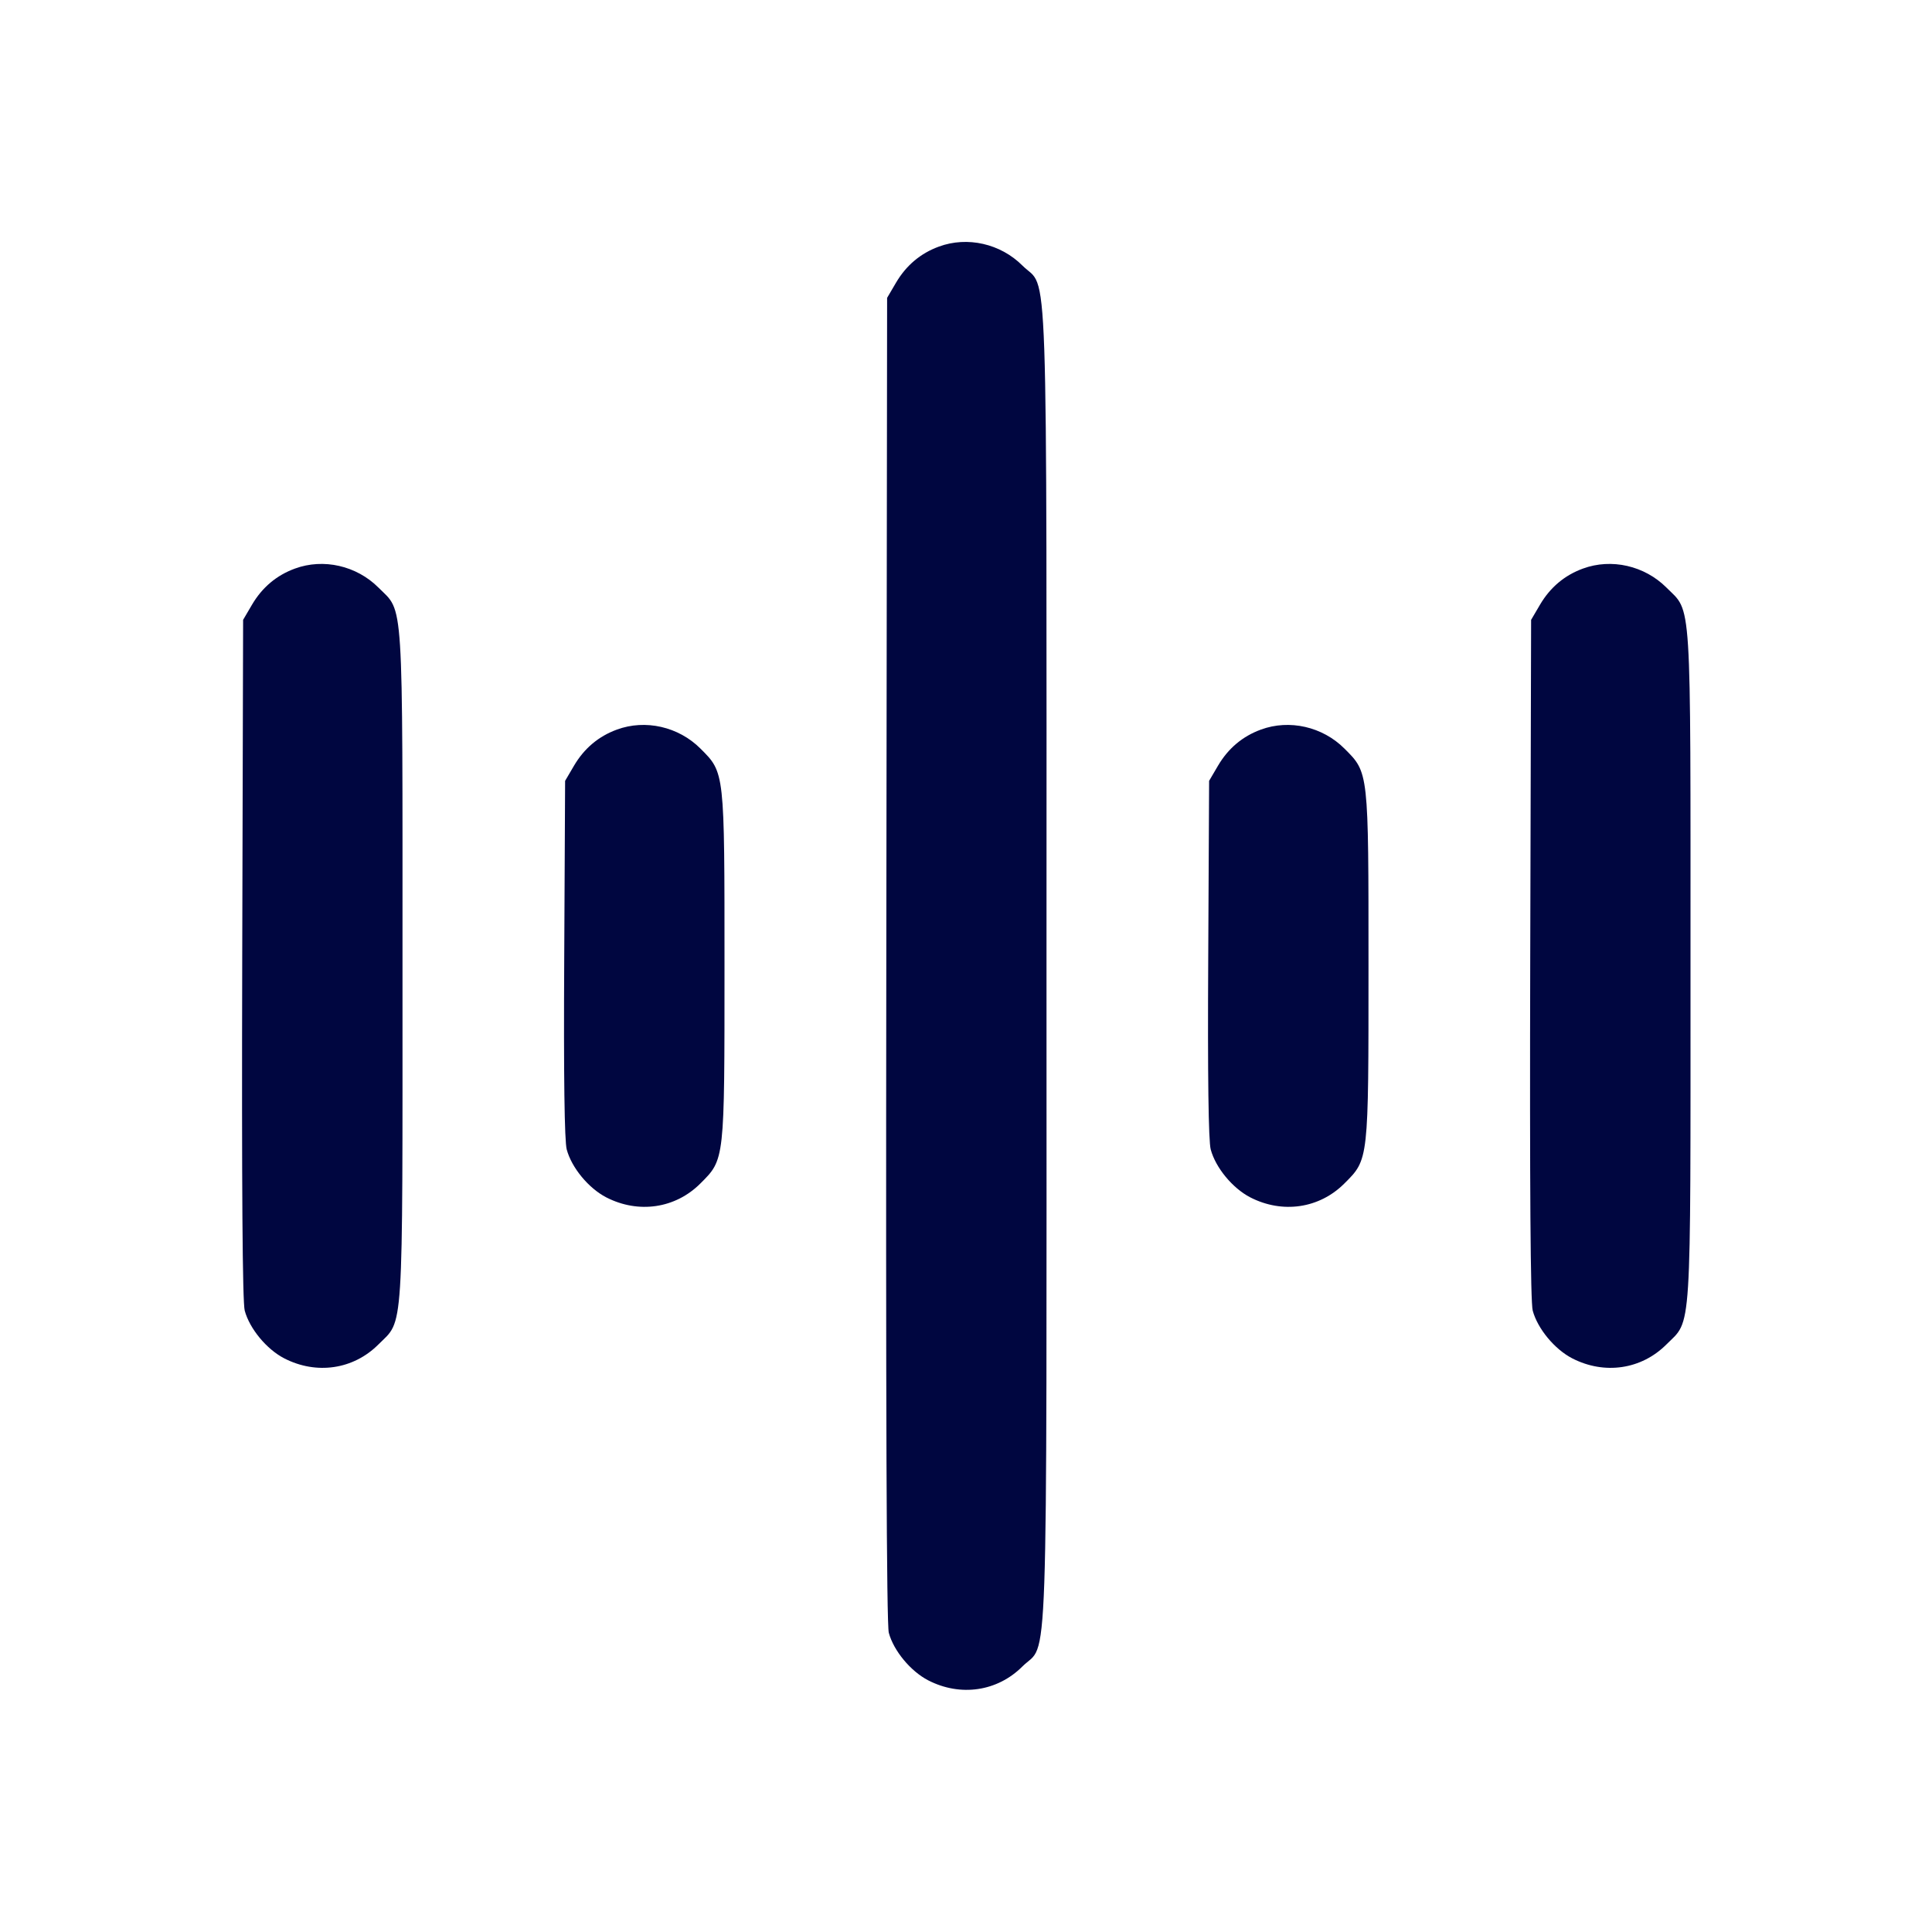 <svg xmlns="http://www.w3.org/2000/svg" width="24" height="24" fill="currentColor" class="mmi mmi-audio" viewBox="0 0 24 24"><path d="M11.664 3.063 C 11.436 3.146,11.257 3.297,11.131 3.511 L 11.020 3.700 11.010 11.914 C 11.003 17.490,11.013 20.178,11.041 20.283 C 11.101 20.506,11.312 20.761,11.531 20.874 C 11.932 21.080,12.390 21.012,12.700 20.702 C 13.027 20.376,13.000 21.146,13.000 12.000 C 13.000 2.856,13.026 3.624,12.701 3.299 C 12.429 3.027,12.018 2.933,11.664 3.063 M3.664 7.063 C 3.436 7.146,3.257 7.297,3.131 7.511 L 3.020 7.700 3.009 11.913 C 3.002 14.750,3.012 16.177,3.040 16.281 C 3.101 16.506,3.312 16.761,3.531 16.874 C 3.932 17.080,4.390 17.012,4.700 16.702 C 5.018 16.384,5.000 16.665,5.000 12.000 C 5.000 7.337,5.018 7.616,4.701 7.299 C 4.429 7.027,4.018 6.933,3.664 7.063 M19.664 7.063 C 19.436 7.146,19.257 7.297,19.131 7.511 L 19.020 7.700 19.009 11.913 C 19.002 14.750,19.012 16.177,19.040 16.281 C 19.101 16.506,19.312 16.761,19.531 16.874 C 19.932 17.080,20.390 17.012,20.700 16.702 C 21.018 16.384,21.000 16.665,21.000 12.000 C 21.000 7.337,21.018 7.616,20.701 7.299 C 20.429 7.027,20.018 6.933,19.664 7.063 M7.664 9.063 C 7.436 9.146,7.257 9.297,7.131 9.511 L 7.020 9.700 7.009 11.911 C 7.001 13.377,7.012 14.175,7.040 14.279 C 7.101 14.506,7.311 14.760,7.531 14.874 C 7.932 15.080,8.390 15.012,8.700 14.702 C 9.003 14.399,9.000 14.429,9.000 12.000 C 9.000 9.573,9.003 9.601,8.701 9.299 C 8.429 9.027,8.018 8.933,7.664 9.063 M15.664 9.063 C 15.436 9.146,15.257 9.297,15.131 9.511 L 15.020 9.700 15.009 11.911 C 15.001 13.377,15.012 14.175,15.040 14.279 C 15.101 14.506,15.311 14.760,15.531 14.874 C 15.932 15.080,16.390 15.012,16.700 14.702 C 17.003 14.399,17.000 14.429,17.000 12.000 C 17.000 9.573,17.003 9.601,16.701 9.299 C 16.429 9.027,16.018 8.933,15.664 9.063 " fill="#000640" stroke="none" fill-rule="evenodd"></path></svg>